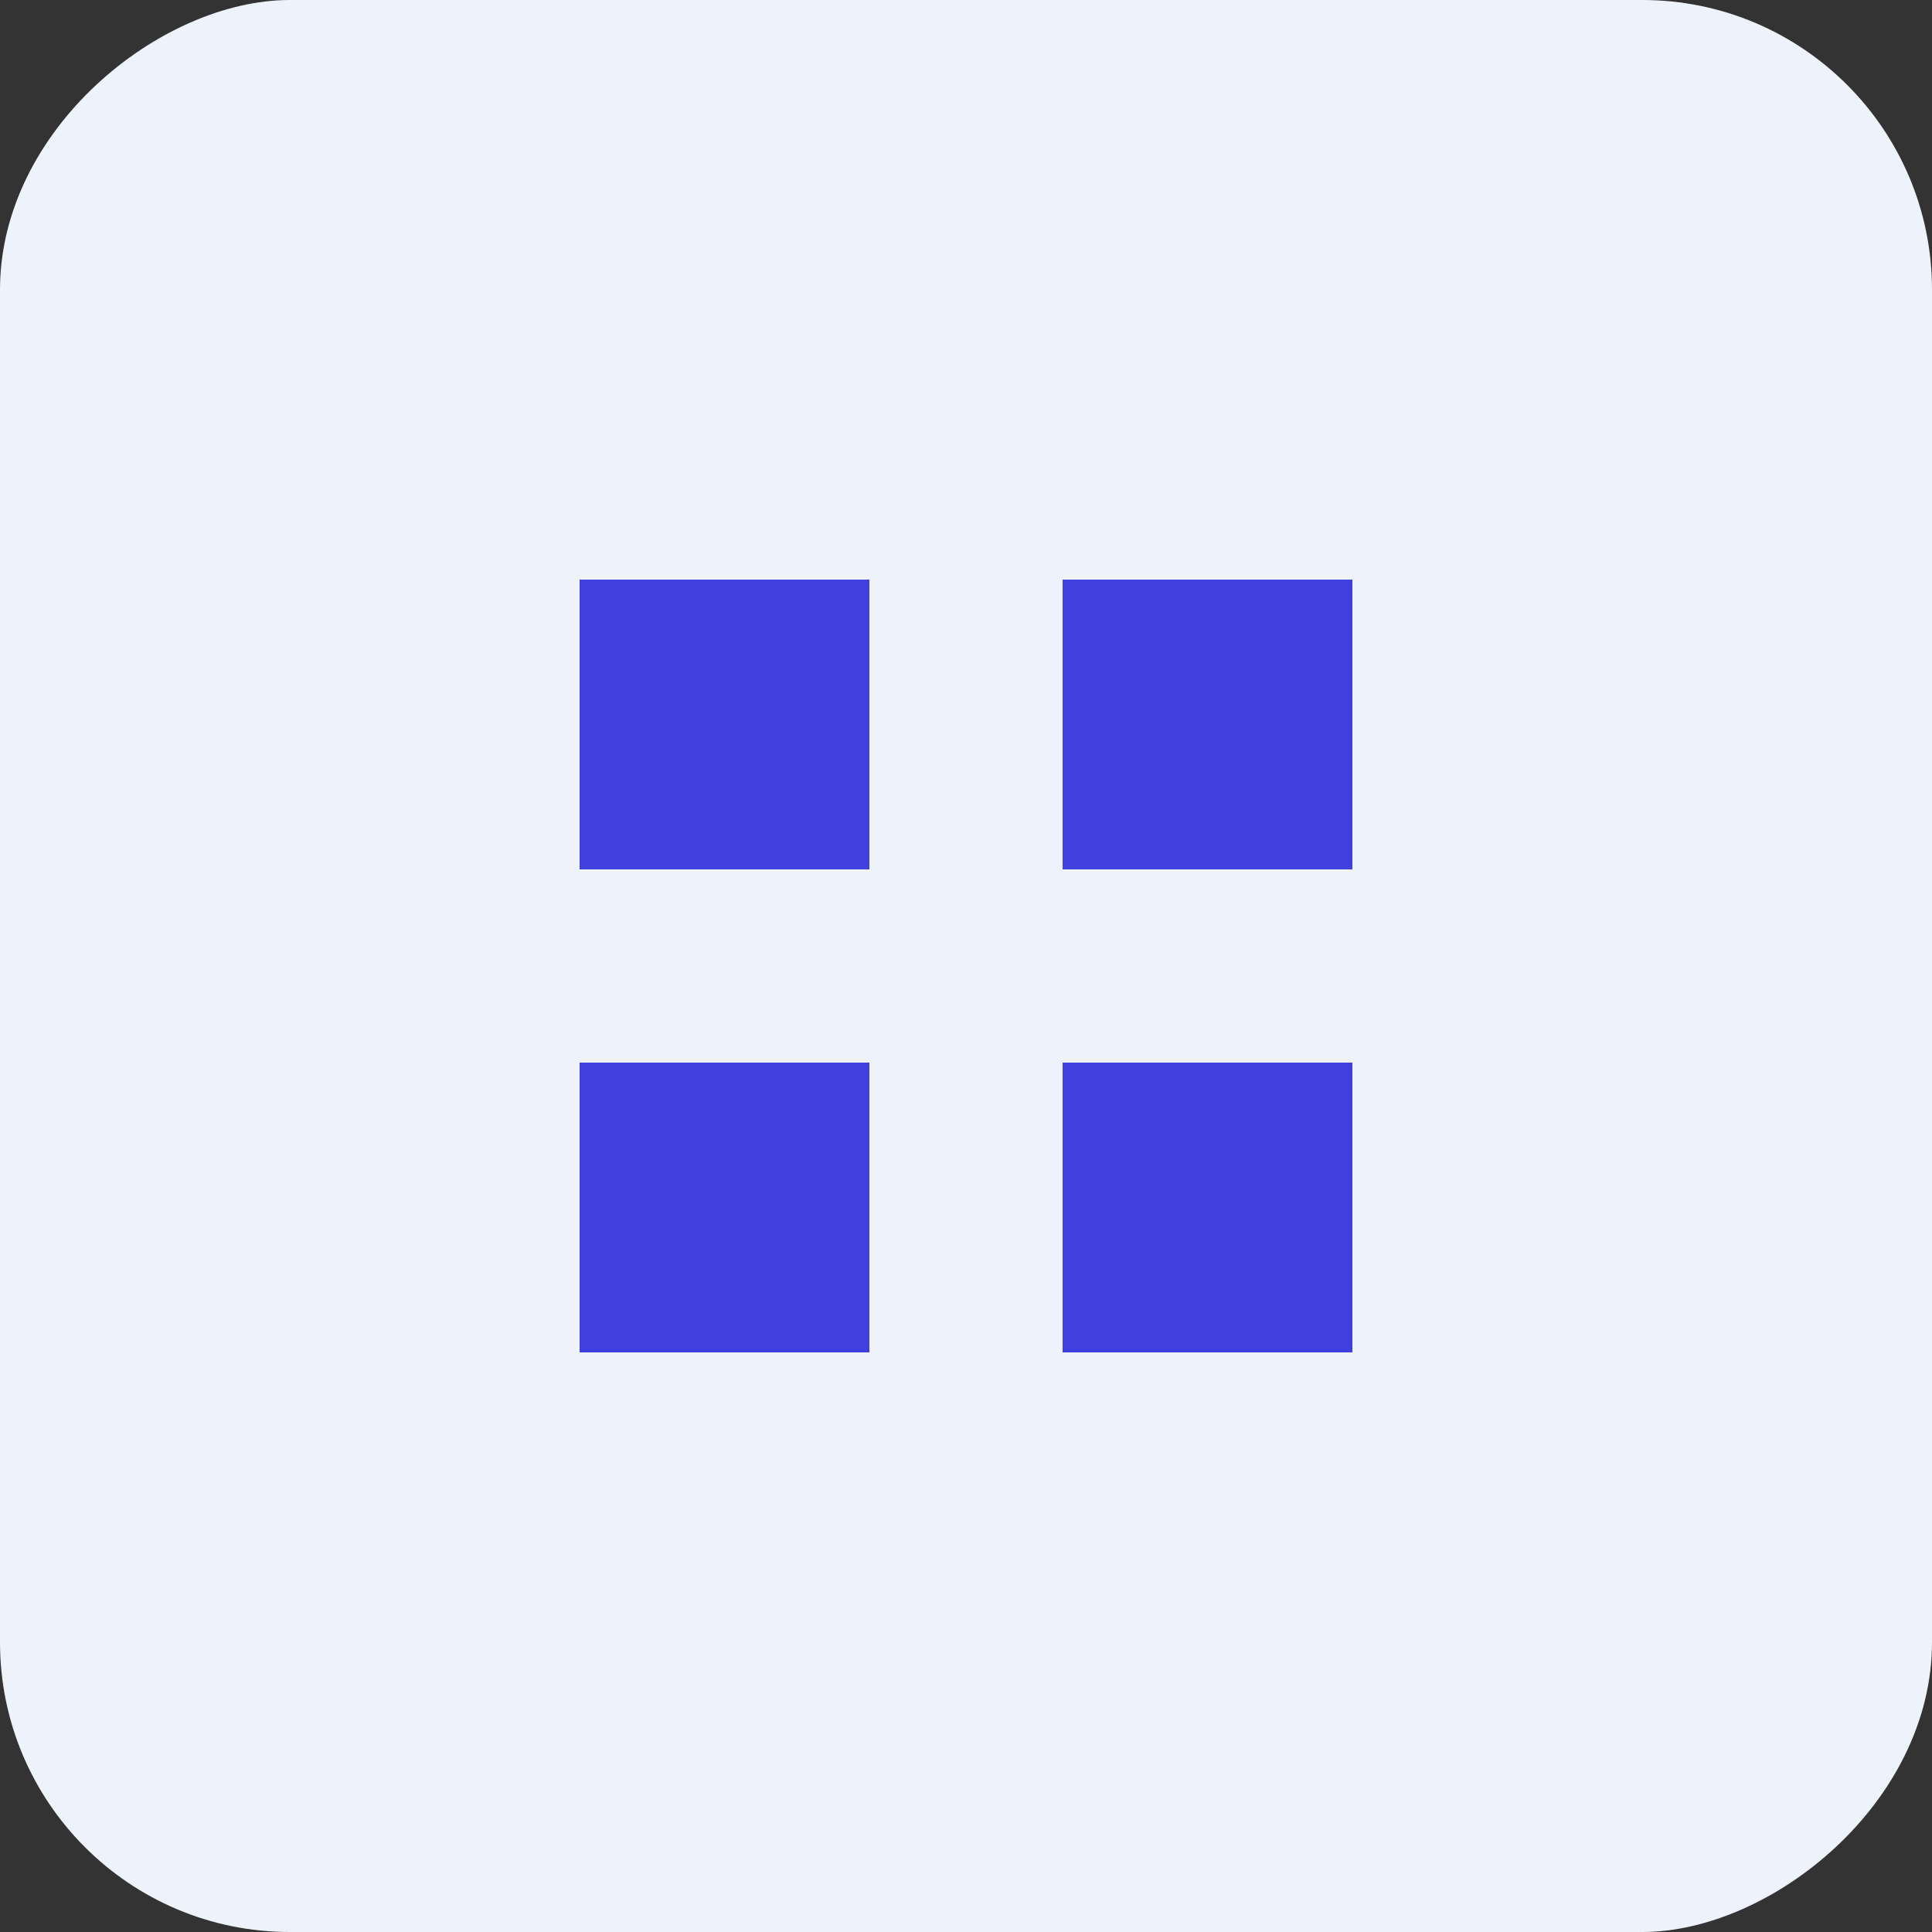 <svg width="40" height="40" viewBox="0 0 40 40" fill="none" xmlns="http://www.w3.org/2000/svg">
<rect x="0" y="0" width="40" height="40" fill="#333333" stroke="none"/>
<rect x="40" width="40" height="40" rx="6" transform="rotate(90 40 0)" fill="#EEF2FA"/>
<rect x="12" y="12" width="6" height="6" fill="#4140DF"/>
<rect x="12" y="22" width="6" height="6" fill="#4140DF"/>
<rect x="22" y="12" width="6" height="6" fill="#4140DF"/>
<rect x="22" y="22" width="6" height="6" fill="#4140DF"/>
</svg>
